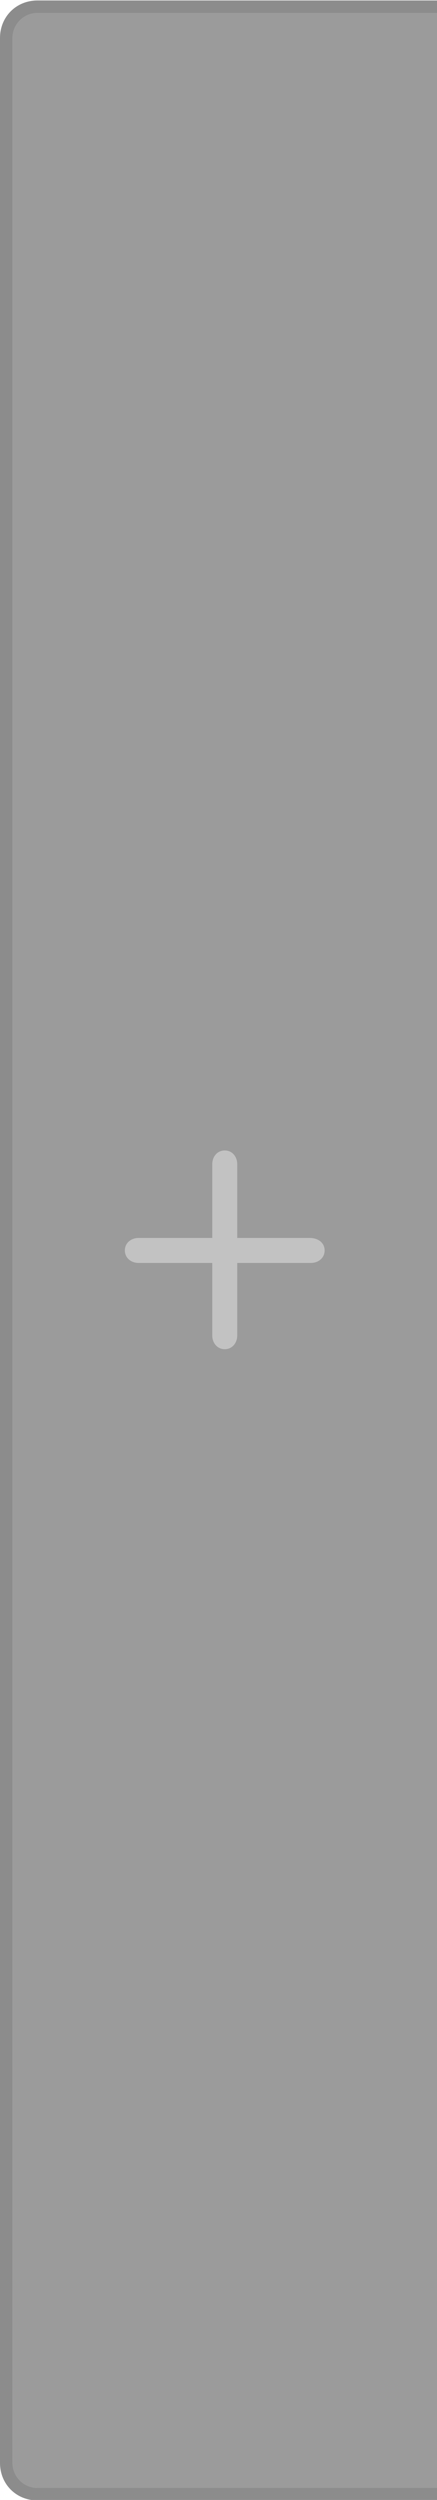 <?xml version="1.0" encoding="utf-8"?>
<!-- Generator: Adobe Illustrator 19.2.1, SVG Export Plug-In . SVG Version: 6.00 Build 0)  -->
<svg version="1.1"
	 id="svg2" inkscape:version="0.91 r13725" sodipodi:docname="add-workspace-hover.svg" xmlns:cc="http://creativecommons.org/ns#" xmlns:dc="http://purl.org/dc/elements/1.1/" xmlns:inkscape="http://www.inkscape.org/namespaces/inkscape" xmlns:rdf="http://www.w3.org/1999/02/22-rdf-syntax-ns#" xmlns:sodipodi="http://sodipodi.sourceforge.net/DTD/sodipodi-0.dtd" xmlns:svg="http://www.w3.org/2000/svg"
	 xmlns="http://www.w3.org/2000/svg" xmlns:xlink="http://www.w3.org/1999/xlink" x="0px" y="0px" viewBox="0 0 35 200"
	 style="enable-background:new 0 0 35 200;" xml:space="preserve">
<style type="text/css">
	.st0{opacity:0.45;enable-background:new    ;}
	.st1{opacity:0.5;}
	.st2{opacity:0.45;fill:#222222;enable-background:new    ;}
	.st3{fill:#C2C2C2;}
</style>
<sodipodi:namedview  bordercolor="#666666" borderopacity="1.0" id="base" inkscape:bbox-nodes="true" inkscape:bbox-paths="true" inkscape:current-layer="layer1" inkscape:cx="-12.039549" inkscape:cy="128.92473" inkscape:document-units="px" inkscape:guide-bbox="true" inkscape:pageopacity="0.0" inkscape:pageshadow="2" inkscape:snap-bbox="true" inkscape:snap-bbox-edge-midpoints="true" inkscape:window-height="696" inkscape:window-maximized="1" inkscape:window-width="1366" inkscape:window-x="0" inkscape:window-y="25" inkscape:zoom="8" pagecolor="#ffffff" showgrid="true" showguides="true">
	<inkscape:grid  empspacing="5" enabled="true" id="grid3040" snapvisiblegridlinesonly="true" type="xygrid" visible="true">
		</inkscape:grid>
	<sodipodi:guide  id="guide3893" orientation="0,1" position="20,100"></sodipodi:guide>
	<sodipodi:guide  id="guide3895" orientation="1,0" position="18,190"></sodipodi:guide>
</sodipodi:namedview>
<g id="layer1" transform="translate(0,-852.362)" inkscape:groupmode="layer" inkscape:label="Ebene 1">
	<path id="rect3810" class="st0" d="M3,852.4c-1.7,0-3,1.3-3,3v194c0,1.7,1.3,3,3,3h33c1.7,0,3-1.3,3-3v-194c0-1.7-1.3-3-3-3H3z
		 M3,853.4h33c1.1,0,2,0.9,2,2v194c0,1.1-0.9,2-2,2H3c-1.1,0-2-0.9-2-2v-194C1,854.3,1.9,853.4,3,853.4z"/>
	<g id="g3917-7" transform="translate(0,-1)" class="st1">
	</g>
	<path id="rect3812" class="st2" d="M3,853.4h33c1.1,0,2,0.9,2,2v194c0,1.1-0.9,2-2,2H3c-1.1,0-2-0.9-2-2v-194
		C1,854.3,1.9,853.4,3,853.4z"/>
	<g id="g3917">
		<path id="rect3897" class="st3" d="M18,944.4L18,944.4c0.6,0,1,0.5,1,1.1v13.7c0,0.6-0.4,1.1-1,1.1l0,0c-0.6,0-1-0.5-1-1.1v-13.7
			C17,944.9,17.4,944.4,18,944.4z"/>
		<path id="rect3897-6" class="st3" d="M26,952.4L26,952.4c0,0.6-0.5,1-1.1,1H11.1c-0.6,0-1.1-0.4-1.1-1l0,0c0-0.6,0.5-1,1.1-1h13.7
			C25.5,951.4,26,951.8,26,952.4z"/>
	</g>
</g>
</svg>
